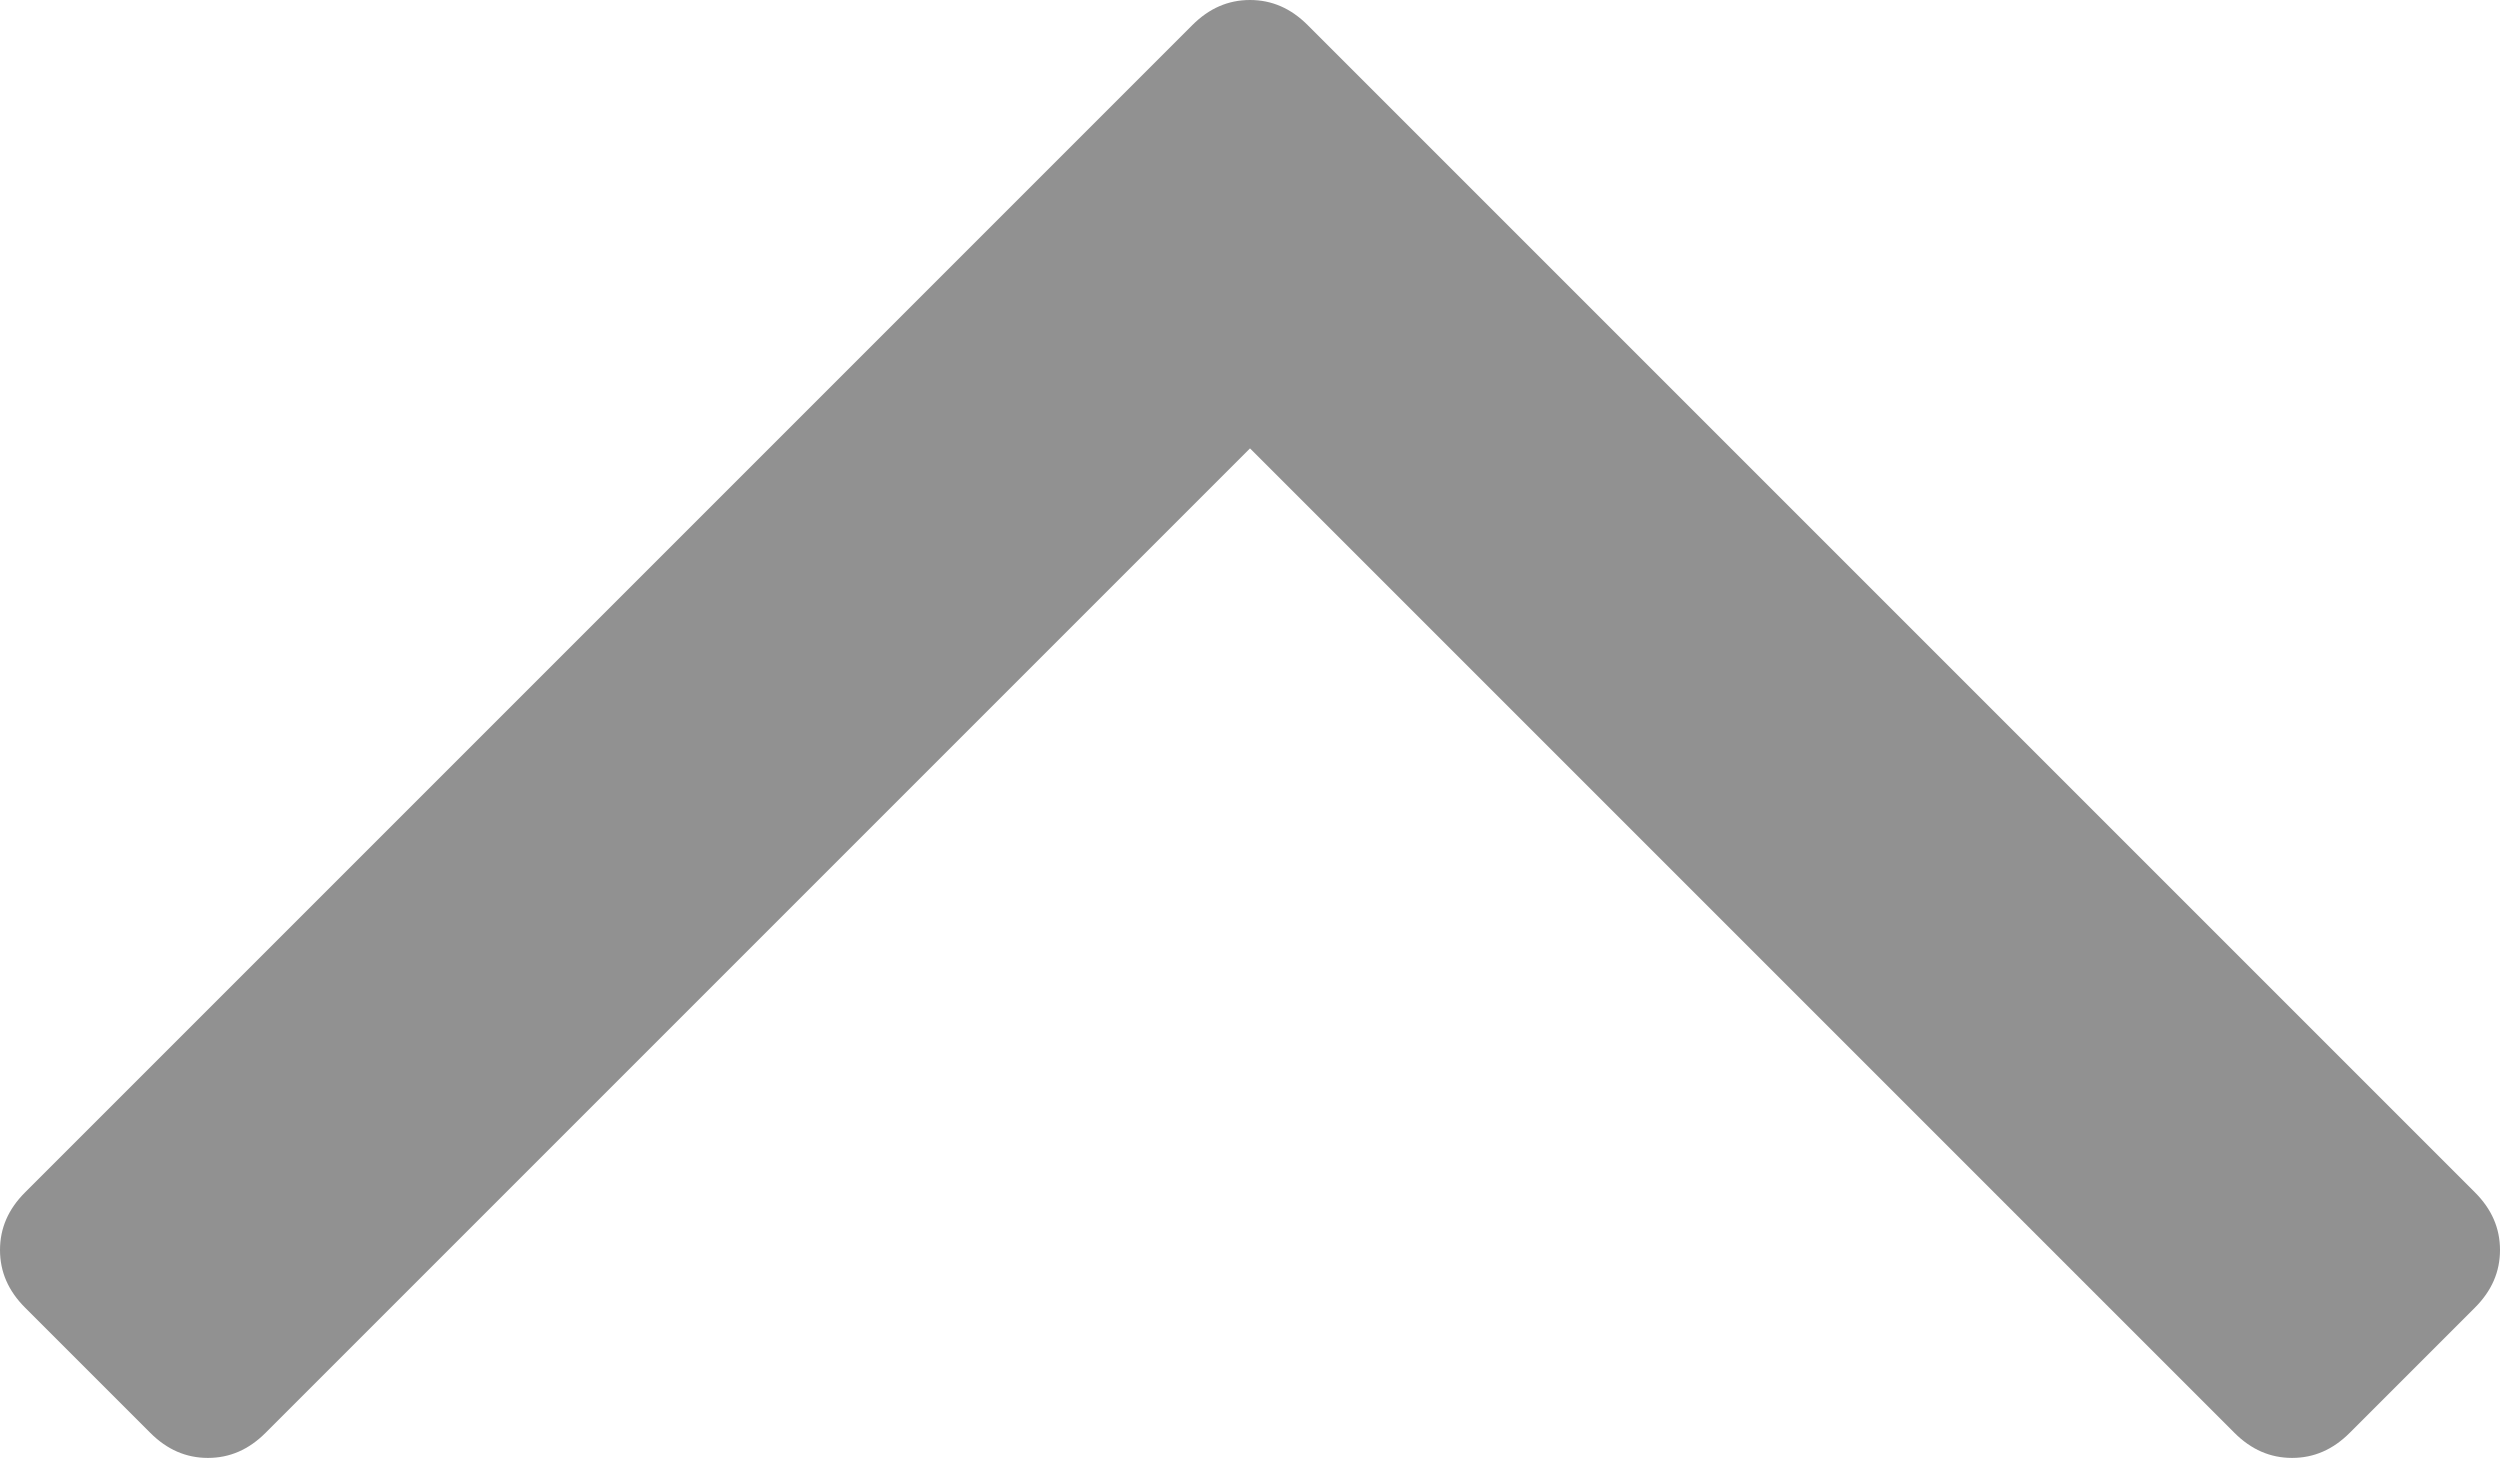 <?xml version="1.0" encoding="utf-8"?>
<!-- Generator: Adobe Illustrator 22.1.0, SVG Export Plug-In . SVG Version: 6.00 Build 0)  -->
<svg version="1.1" id="Calque_1" xmlns="http://www.w3.org/2000/svg" xmlns:xlink="http://www.w3.org/1999/xlink" x="0px" y="0px"
	 viewBox="0 0 998 582" style="enable-background:new 0 0 998 582;" xml:space="preserve">
<style type="text/css">
	.st0{fill:#919191;}
</style>
<path class="st0" d="M998,499c0,8.7-3.3,16.3-10,23l-50,50c-6.7,6.7-14.3,10-23,10c-8.7,0-16.3-3.3-23-10L499,179L106,572
	c-6.7,6.7-14.3,10-23,10c-8.7,0-16.3-3.3-23-10l-50-50c-6.7-6.7-10-14.3-10-23c0-8.7,3.3-16.3,10-23L476,10c6.7-6.7,14.3-10,23-10
	c8.7,0,16.3,3.3,23,10l466,466C994.7,482.7,998,490.3,998,499z"/>
</svg>
